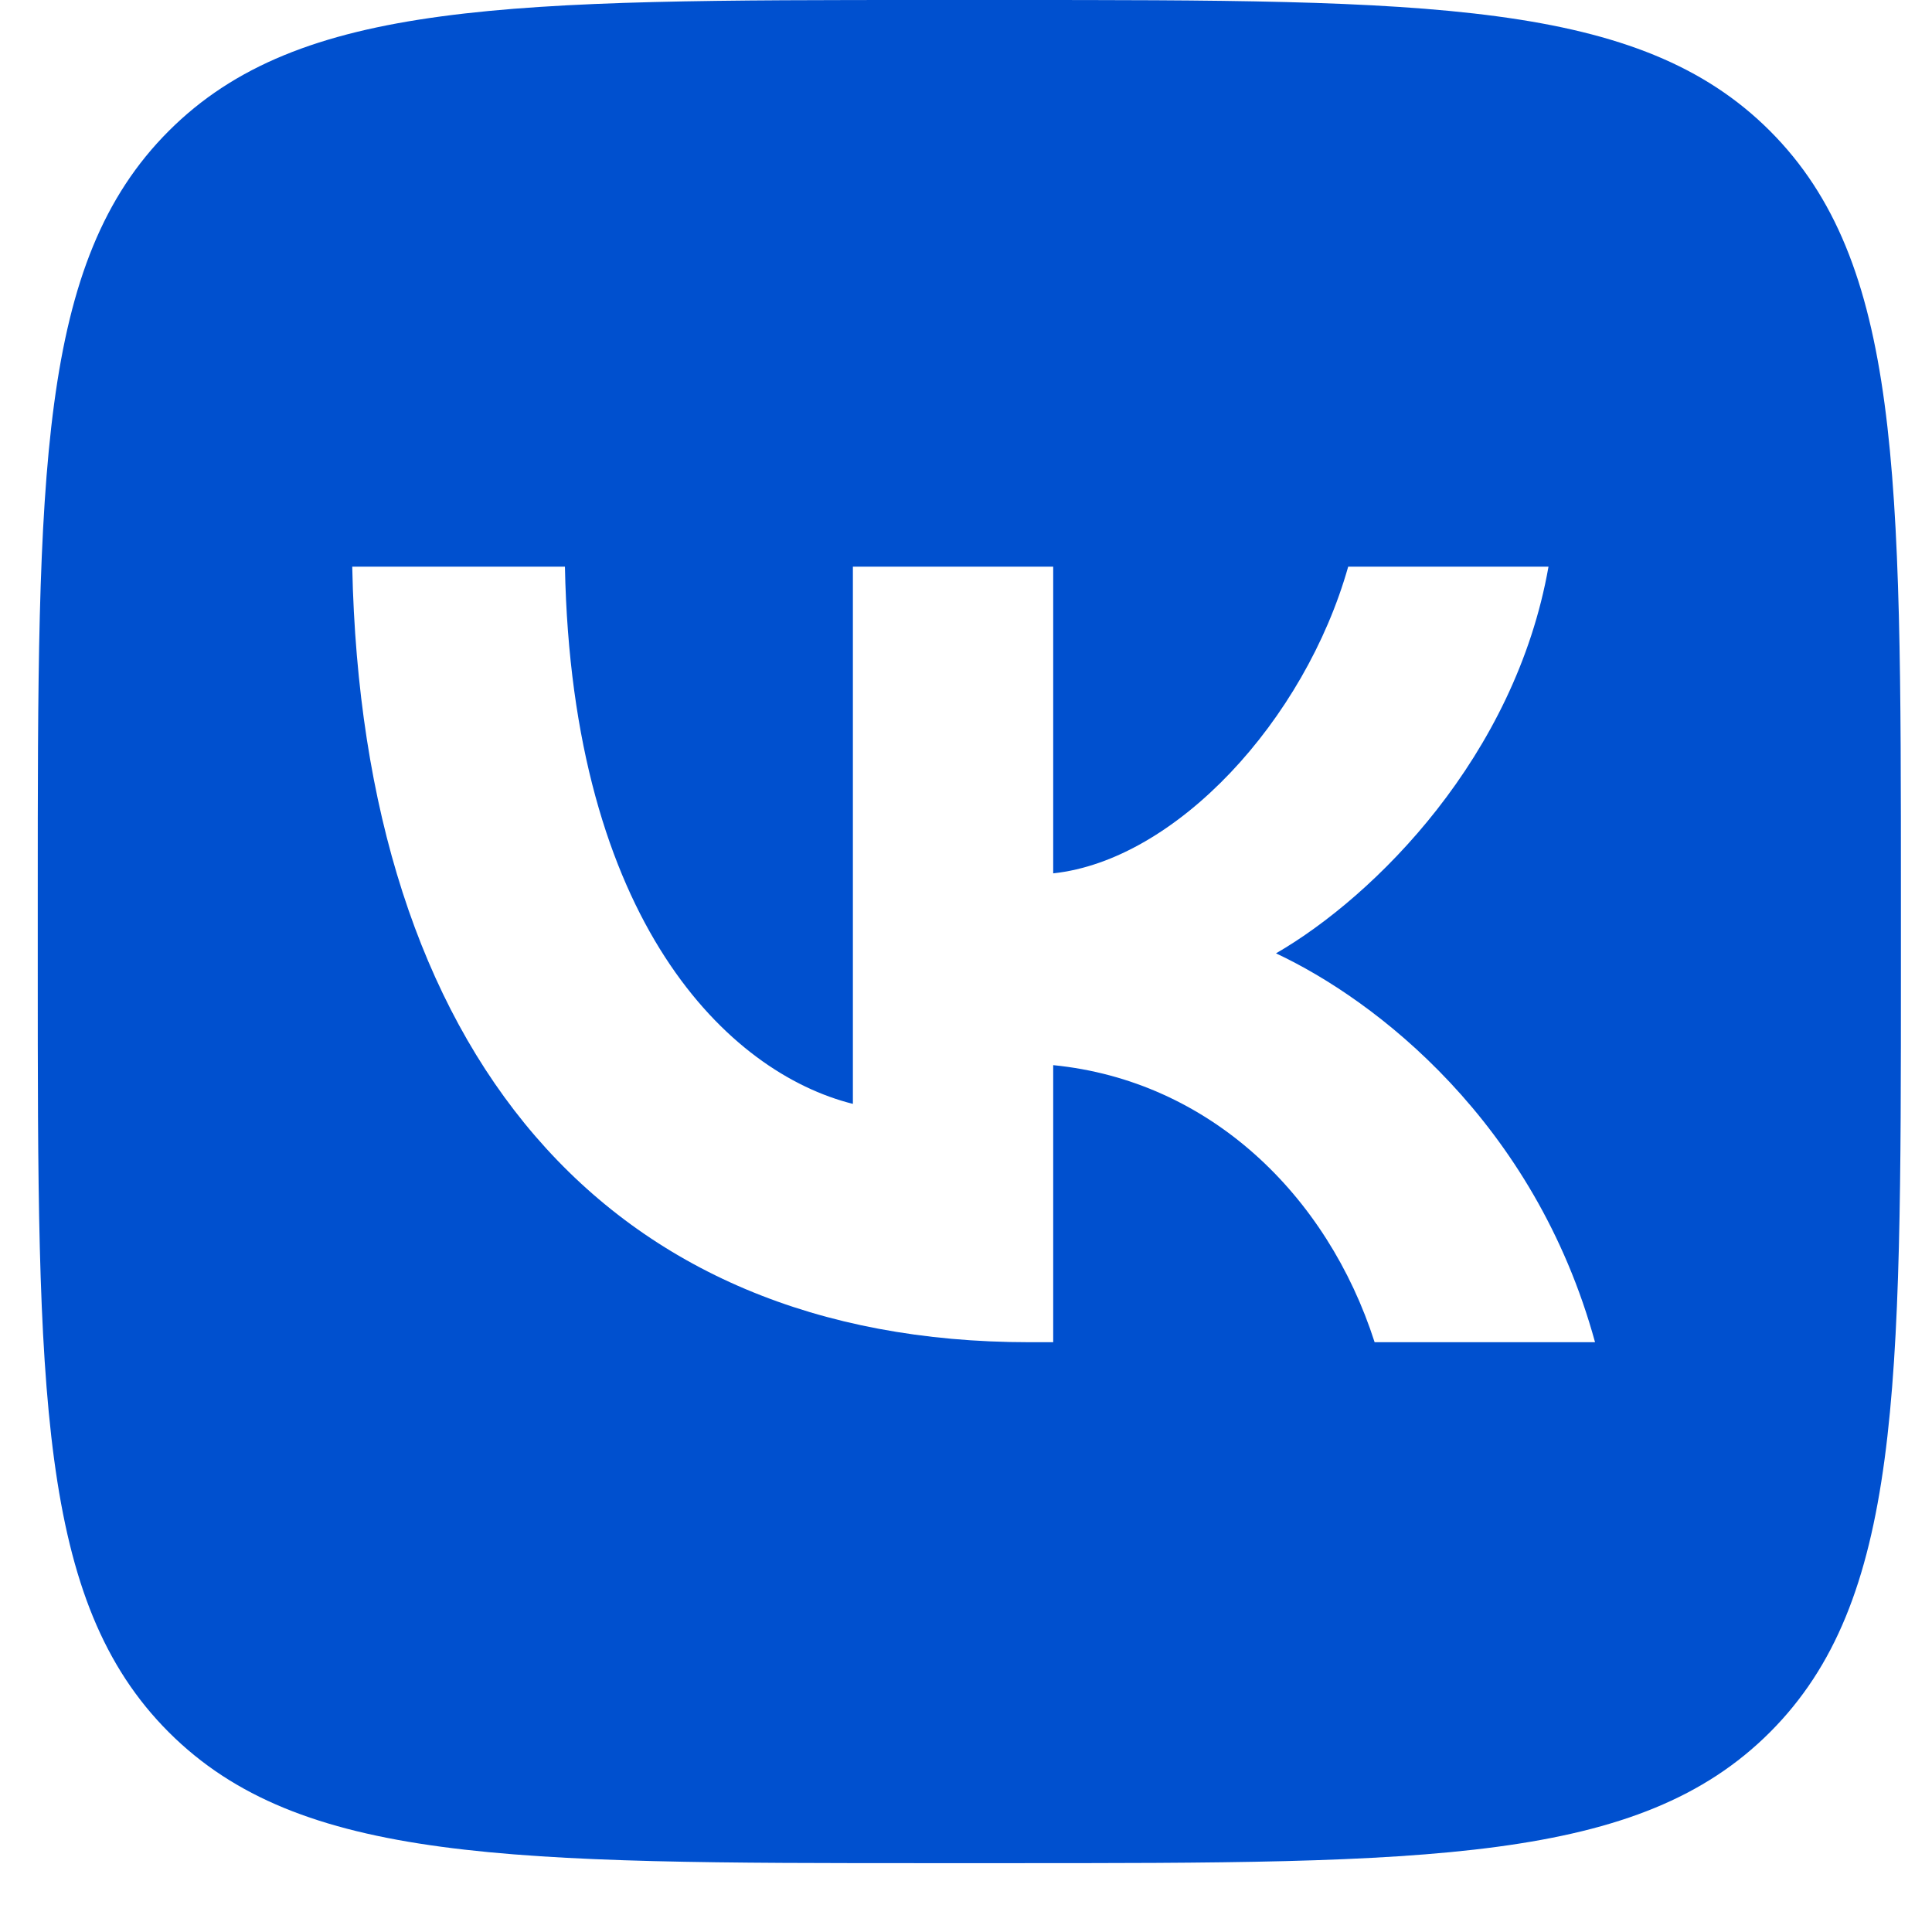 <svg width="22" height="22" viewBox="0 0 22 22" fill="none" xmlns="http://www.w3.org/2000/svg">
<path fill-rule="evenodd" clip-rule="evenodd" d="M1.922 1.491C0.43 2.983 0.43 5.383 0.43 10.184V11.032C0.43 15.833 0.43 18.233 1.922 19.725C3.413 21.216 5.813 21.216 10.614 21.216H11.463C16.263 21.216 18.664 21.216 20.155 19.725C21.646 18.233 21.646 15.833 21.646 11.032V10.184C21.646 5.383 21.646 2.983 20.155 1.491C18.664 0 16.263 0 11.463 0H10.614C5.813 0 3.413 0 1.922 1.491ZM4.011 6.453C4.126 11.969 6.884 15.284 11.719 15.284H11.993V12.129C13.77 12.305 15.114 13.605 15.653 15.284H18.163C17.474 12.774 15.662 11.386 14.53 10.856C15.662 10.201 17.253 8.61 17.633 6.453H15.352C14.857 8.204 13.39 9.795 11.993 9.945V6.453H9.712V12.57C8.298 12.217 6.512 10.502 6.433 6.453H4.011Z" fill="#0050CF"/>
</svg>
